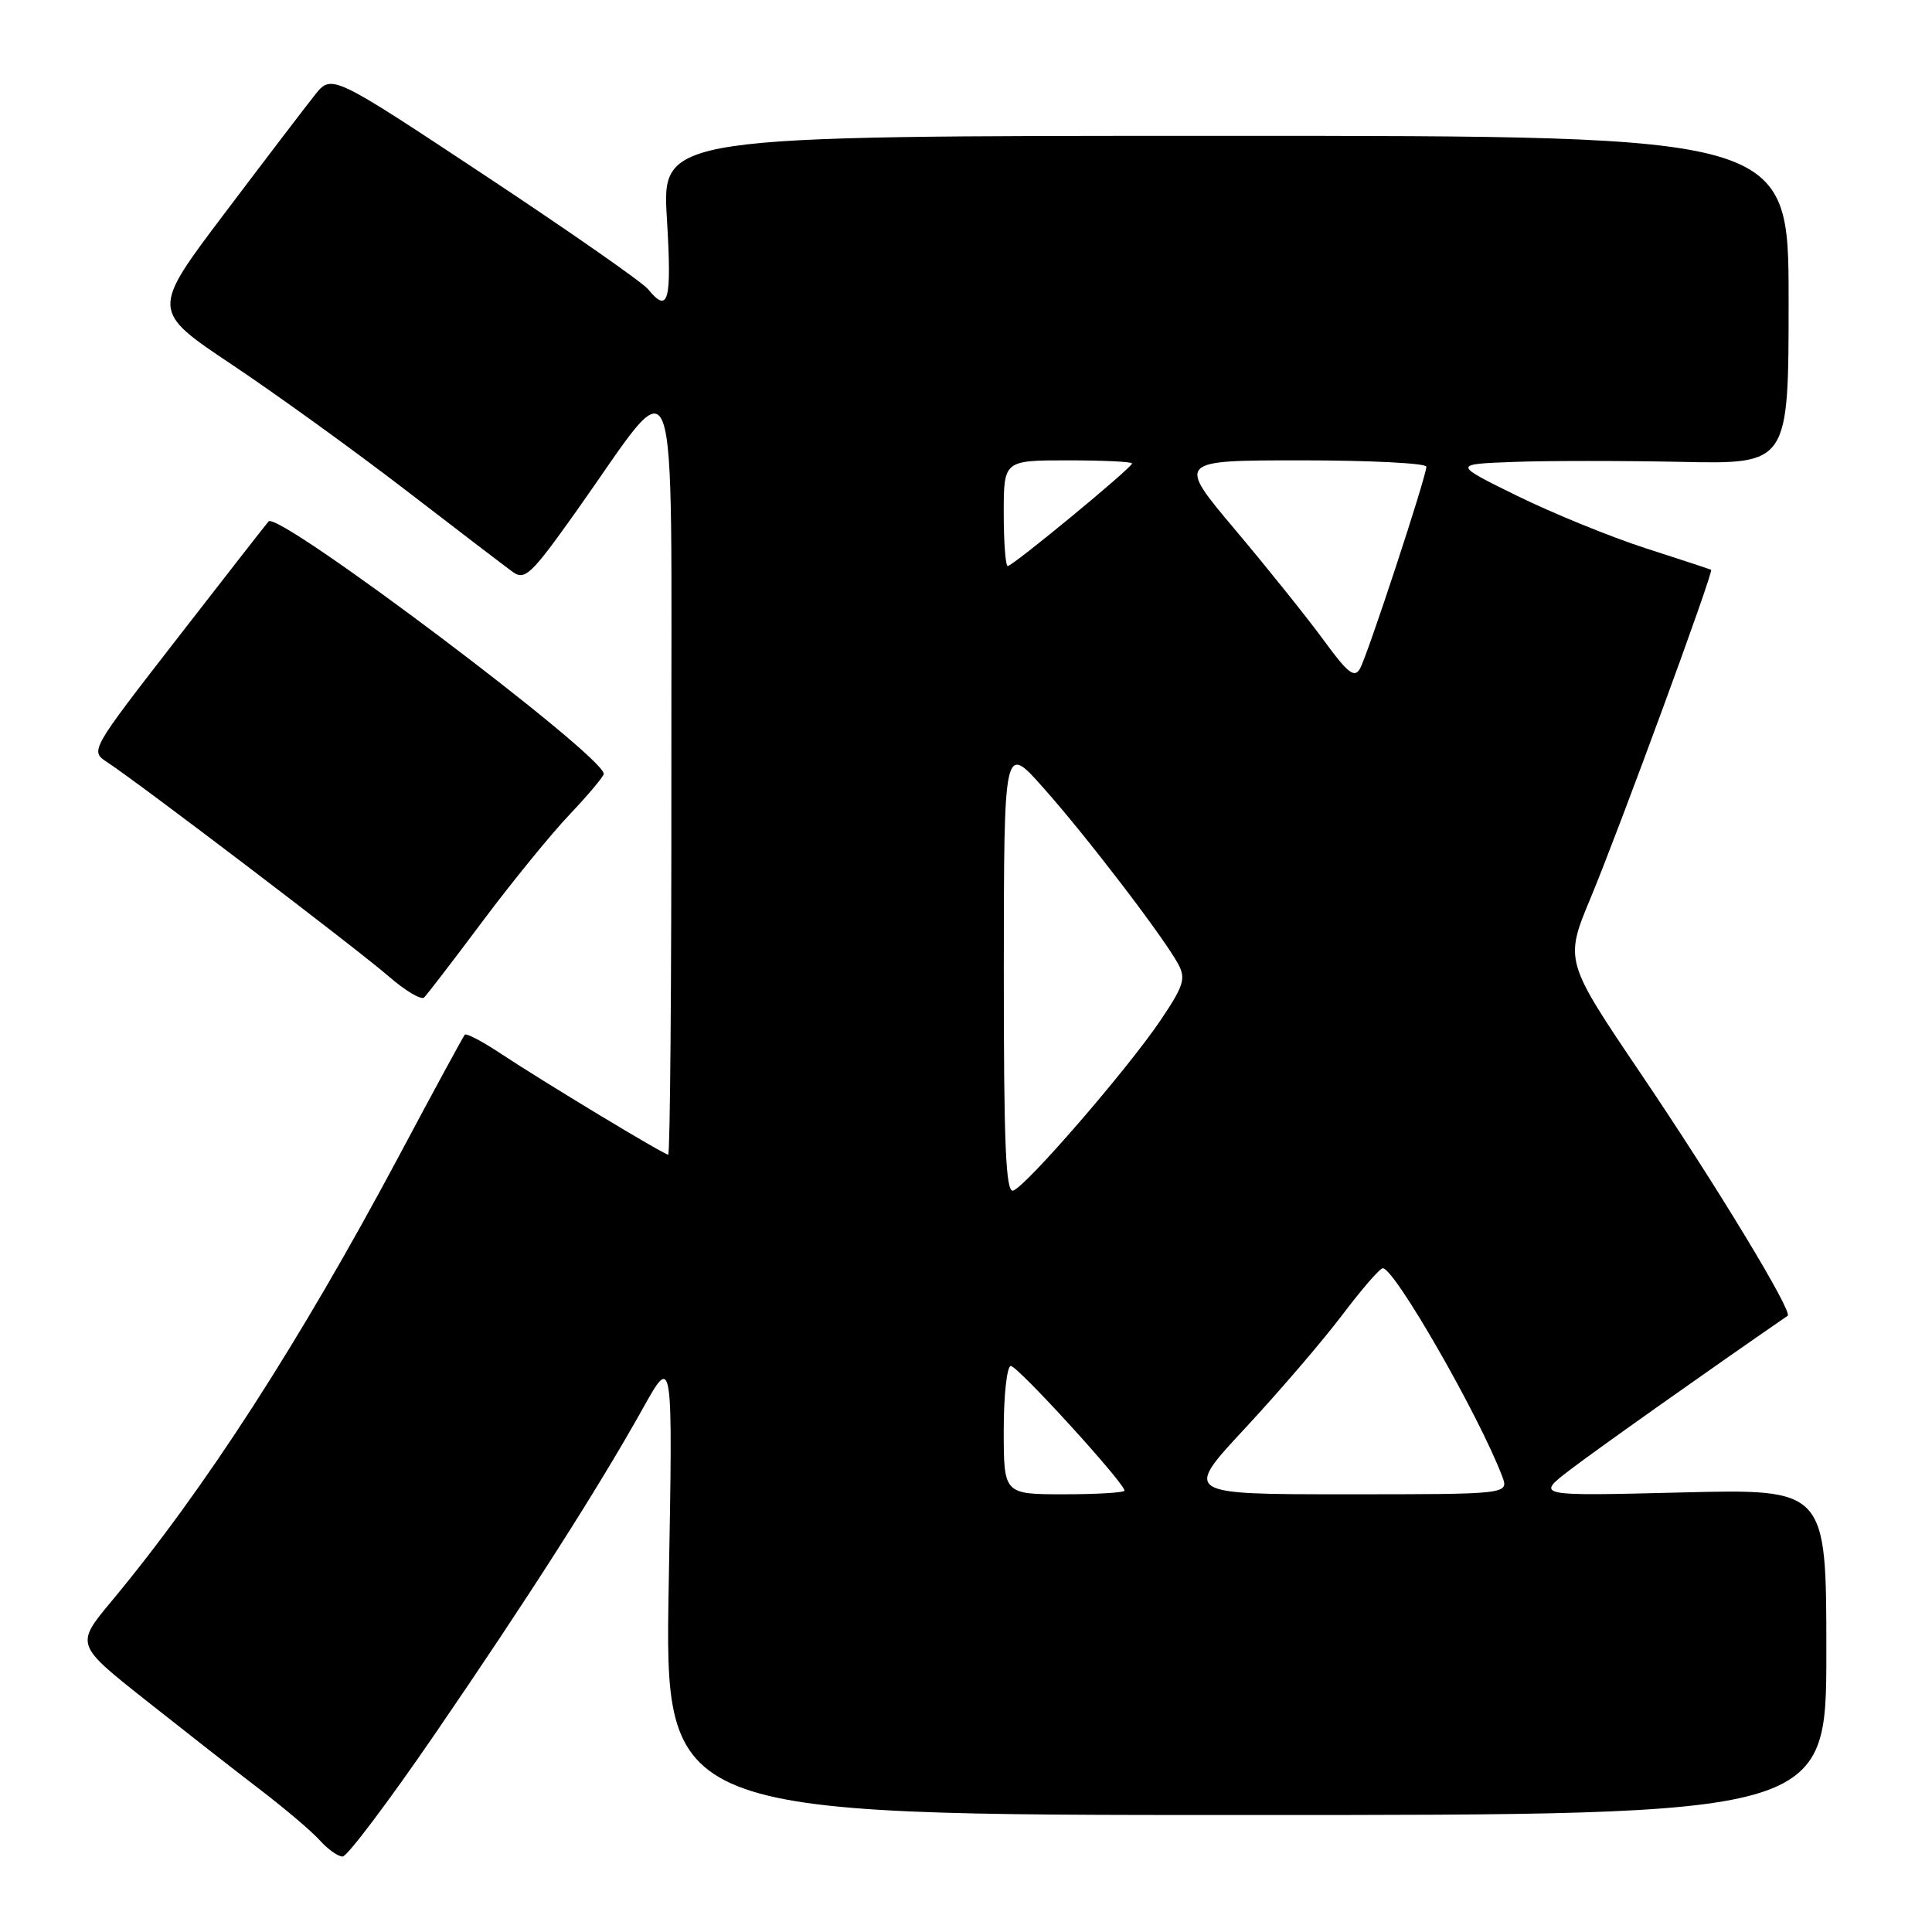 <?xml version="1.0" encoding="UTF-8" standalone="no"?>
<!DOCTYPE svg PUBLIC "-//W3C//DTD SVG 1.1//EN" "http://www.w3.org/Graphics/SVG/1.1/DTD/svg11.dtd" >
<svg xmlns="http://www.w3.org/2000/svg" xmlns:xlink="http://www.w3.org/1999/xlink" version="1.1" viewBox="0 0 256 256">
 <g >
 <path fill="currentColor"
d=" M 57.64 229.75 C 70.06 211.62 79.30 197.16 85.21 186.57 C 89.16 179.50 89.16 179.50 88.61 210.00 C 88.06 240.50 88.06 240.50 165.03 240.50 C 242.00 240.50 242.00 240.50 242.00 218.89 C 242.00 197.28 242.00 197.28 222.75 197.76 C 203.50 198.24 203.50 198.24 208.00 194.79 C 211.39 192.19 226.33 181.61 236.87 174.35 C 237.60 173.85 227.50 157.18 217.51 142.40 C 207.30 127.29 207.30 127.29 210.80 118.90 C 214.64 109.64 227.11 75.71 226.73 75.50 C 226.61 75.43 222.71 74.14 218.07 72.65 C 213.43 71.15 205.78 68.03 201.07 65.72 C 192.50 61.51 192.50 61.51 200.50 61.21 C 204.90 61.04 214.91 61.04 222.75 61.20 C 237.00 61.50 237.00 61.50 237.00 39.75 C 237.00 18.00 237.00 18.00 162.35 18.00 C 87.70 18.00 87.70 18.00 88.37 29.00 C 89.03 39.95 88.58 41.64 85.87 38.32 C 85.12 37.40 75.37 30.60 64.22 23.22 C 43.94 9.80 43.94 9.80 41.72 12.59 C 40.50 14.12 35.12 21.17 29.76 28.27 C 20.02 41.16 20.02 41.16 30.77 48.34 C 36.68 52.29 47.06 59.79 53.84 65.01 C 60.62 70.23 66.97 75.08 67.95 75.79 C 69.56 76.94 70.41 76.12 76.33 67.79 C 90.26 48.16 88.91 44.49 88.96 102.25 C 88.98 130.16 88.79 153.00 88.54 153.00 C 87.98 153.00 71.95 143.32 66.11 139.45 C 63.83 137.94 61.79 136.89 61.59 137.10 C 61.39 137.32 57.50 144.47 52.96 153.00 C 39.71 177.84 27.16 197.29 14.77 212.18 C 10.00 217.91 10.00 217.91 19.25 225.24 C 24.34 229.27 31.20 234.64 34.50 237.16 C 37.80 239.69 41.36 242.71 42.40 243.88 C 43.45 245.05 44.80 246.00 45.40 246.00 C 46.01 246.00 51.51 238.69 57.64 229.75 Z  M 63.95 122.07 C 67.83 116.88 73.03 110.50 75.51 107.89 C 77.98 105.28 80.00 102.87 80.00 102.54 C 80.00 100.12 36.94 67.69 35.59 69.09 C 35.37 69.32 29.96 76.25 23.56 84.50 C 11.92 99.50 11.92 99.50 14.21 101.00 C 18.35 103.70 47.41 125.81 51.50 129.37 C 53.70 131.28 55.81 132.54 56.20 132.17 C 56.58 131.80 60.07 127.26 63.95 122.07 Z  M 133.00 189.50 C 133.00 184.82 133.43 181.00 133.94 181.00 C 134.86 181.00 149.00 196.51 149.00 197.51 C 149.00 197.78 145.40 198.00 141.00 198.00 C 133.00 198.00 133.00 198.00 133.00 189.50 Z  M 164.98 189.25 C 169.45 184.44 175.23 177.71 177.81 174.30 C 180.39 170.88 182.82 168.07 183.22 168.05 C 184.73 167.95 195.98 187.55 199.04 195.60 C 199.95 198.00 199.95 198.00 178.39 198.00 C 156.84 198.00 156.84 198.00 164.98 189.25 Z  M 133.01 128.33 C 133.03 98.50 133.03 98.50 138.26 104.40 C 143.99 110.84 154.20 124.19 156.11 127.73 C 157.16 129.67 156.86 130.62 153.75 135.23 C 149.39 141.69 135.97 157.20 134.25 157.76 C 133.27 158.08 133.00 151.76 133.01 128.33 Z  M 175.41 84.85 C 173.26 81.91 168.00 75.34 163.71 70.25 C 155.92 61.00 155.92 61.00 172.46 61.00 C 181.56 61.00 189.00 61.38 189.00 61.84 C 189.00 63.13 181.23 86.76 180.21 88.59 C 179.48 89.90 178.60 89.22 175.41 84.85 Z  M 133.00 68.00 C 133.00 61.00 133.00 61.00 141.50 61.00 C 146.18 61.00 150.00 61.18 150.00 61.41 C 150.00 61.97 134.21 75.00 133.53 75.00 C 133.24 75.00 133.00 71.85 133.00 68.00 Z "/>
</g>
</svg>